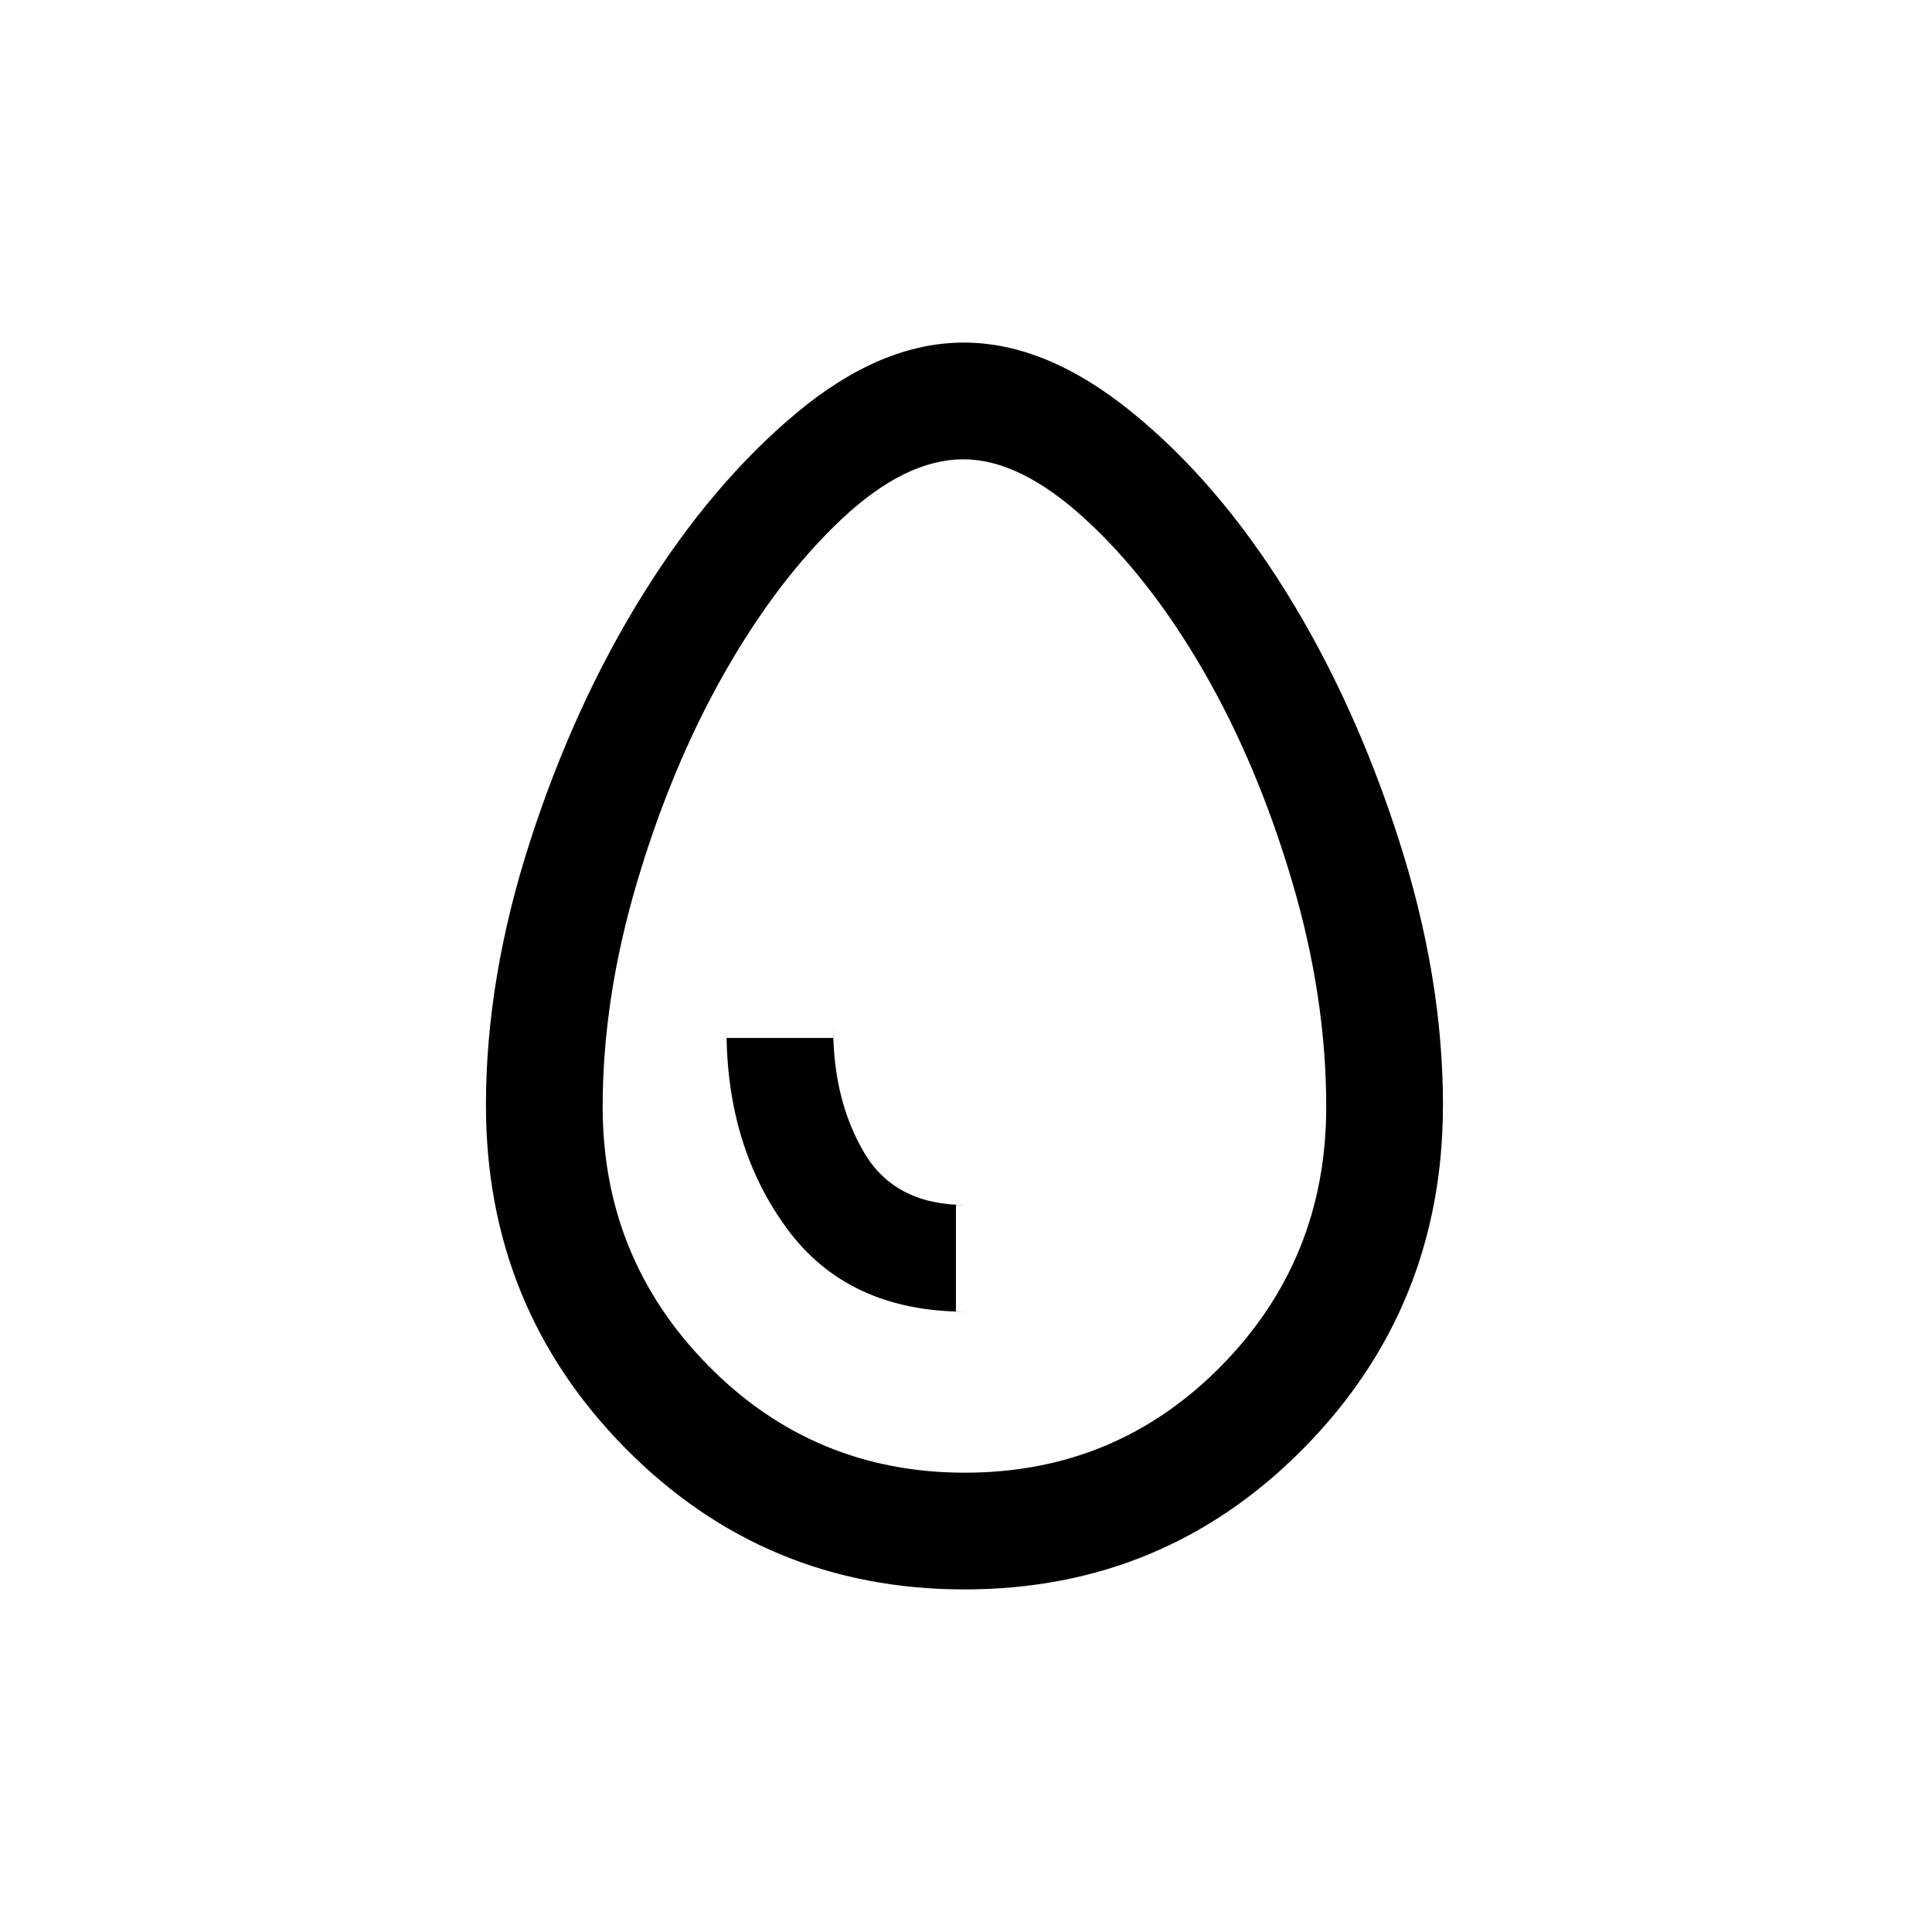 <svg xmlns="http://www.w3.org/2000/svg" height="20" viewBox="0 -960 960 960" width="20"><path d="M480-308.23h-5v-53h5q-35.33 0-50.67-26.13Q414-413.48 414-449.23v5h-53v-4q0 58.1 30.3 99.05 30.3 40.95 88.7 40.95Zm-.72 138q-99.33 0-168.57-70.19-69.25-70.19-69.25-170.38 0-63.35 21.99-131.32 22-67.96 56.16-122.77 34.16-54.8 76.09-89.84 41.93-35.04 83.27-35.04 40.89 0 83.47 34.6t76.6 89.29q34.01 54.68 55.99 123.01Q717-474.55 717-411.01q0 100.44-69.19 170.61-69.19 70.17-168.53 70.17Zm.18-58q75.14 0 127.34-53.02T659-410.04q0-54.88-17.12-112.5-17.11-57.61-43.7-103.75-26.58-46.14-58.97-75.81-32.38-29.67-60.44-29.67-29.08 0-60.75 29.89-31.68 29.89-58 76.19-26.33 46.31-43.44 103.92-17.12 57.62-17.12 111.72 0 75.35 52.43 128.58 52.42 53.24 127.57 53.24ZM479.23-480Z"/></svg>
